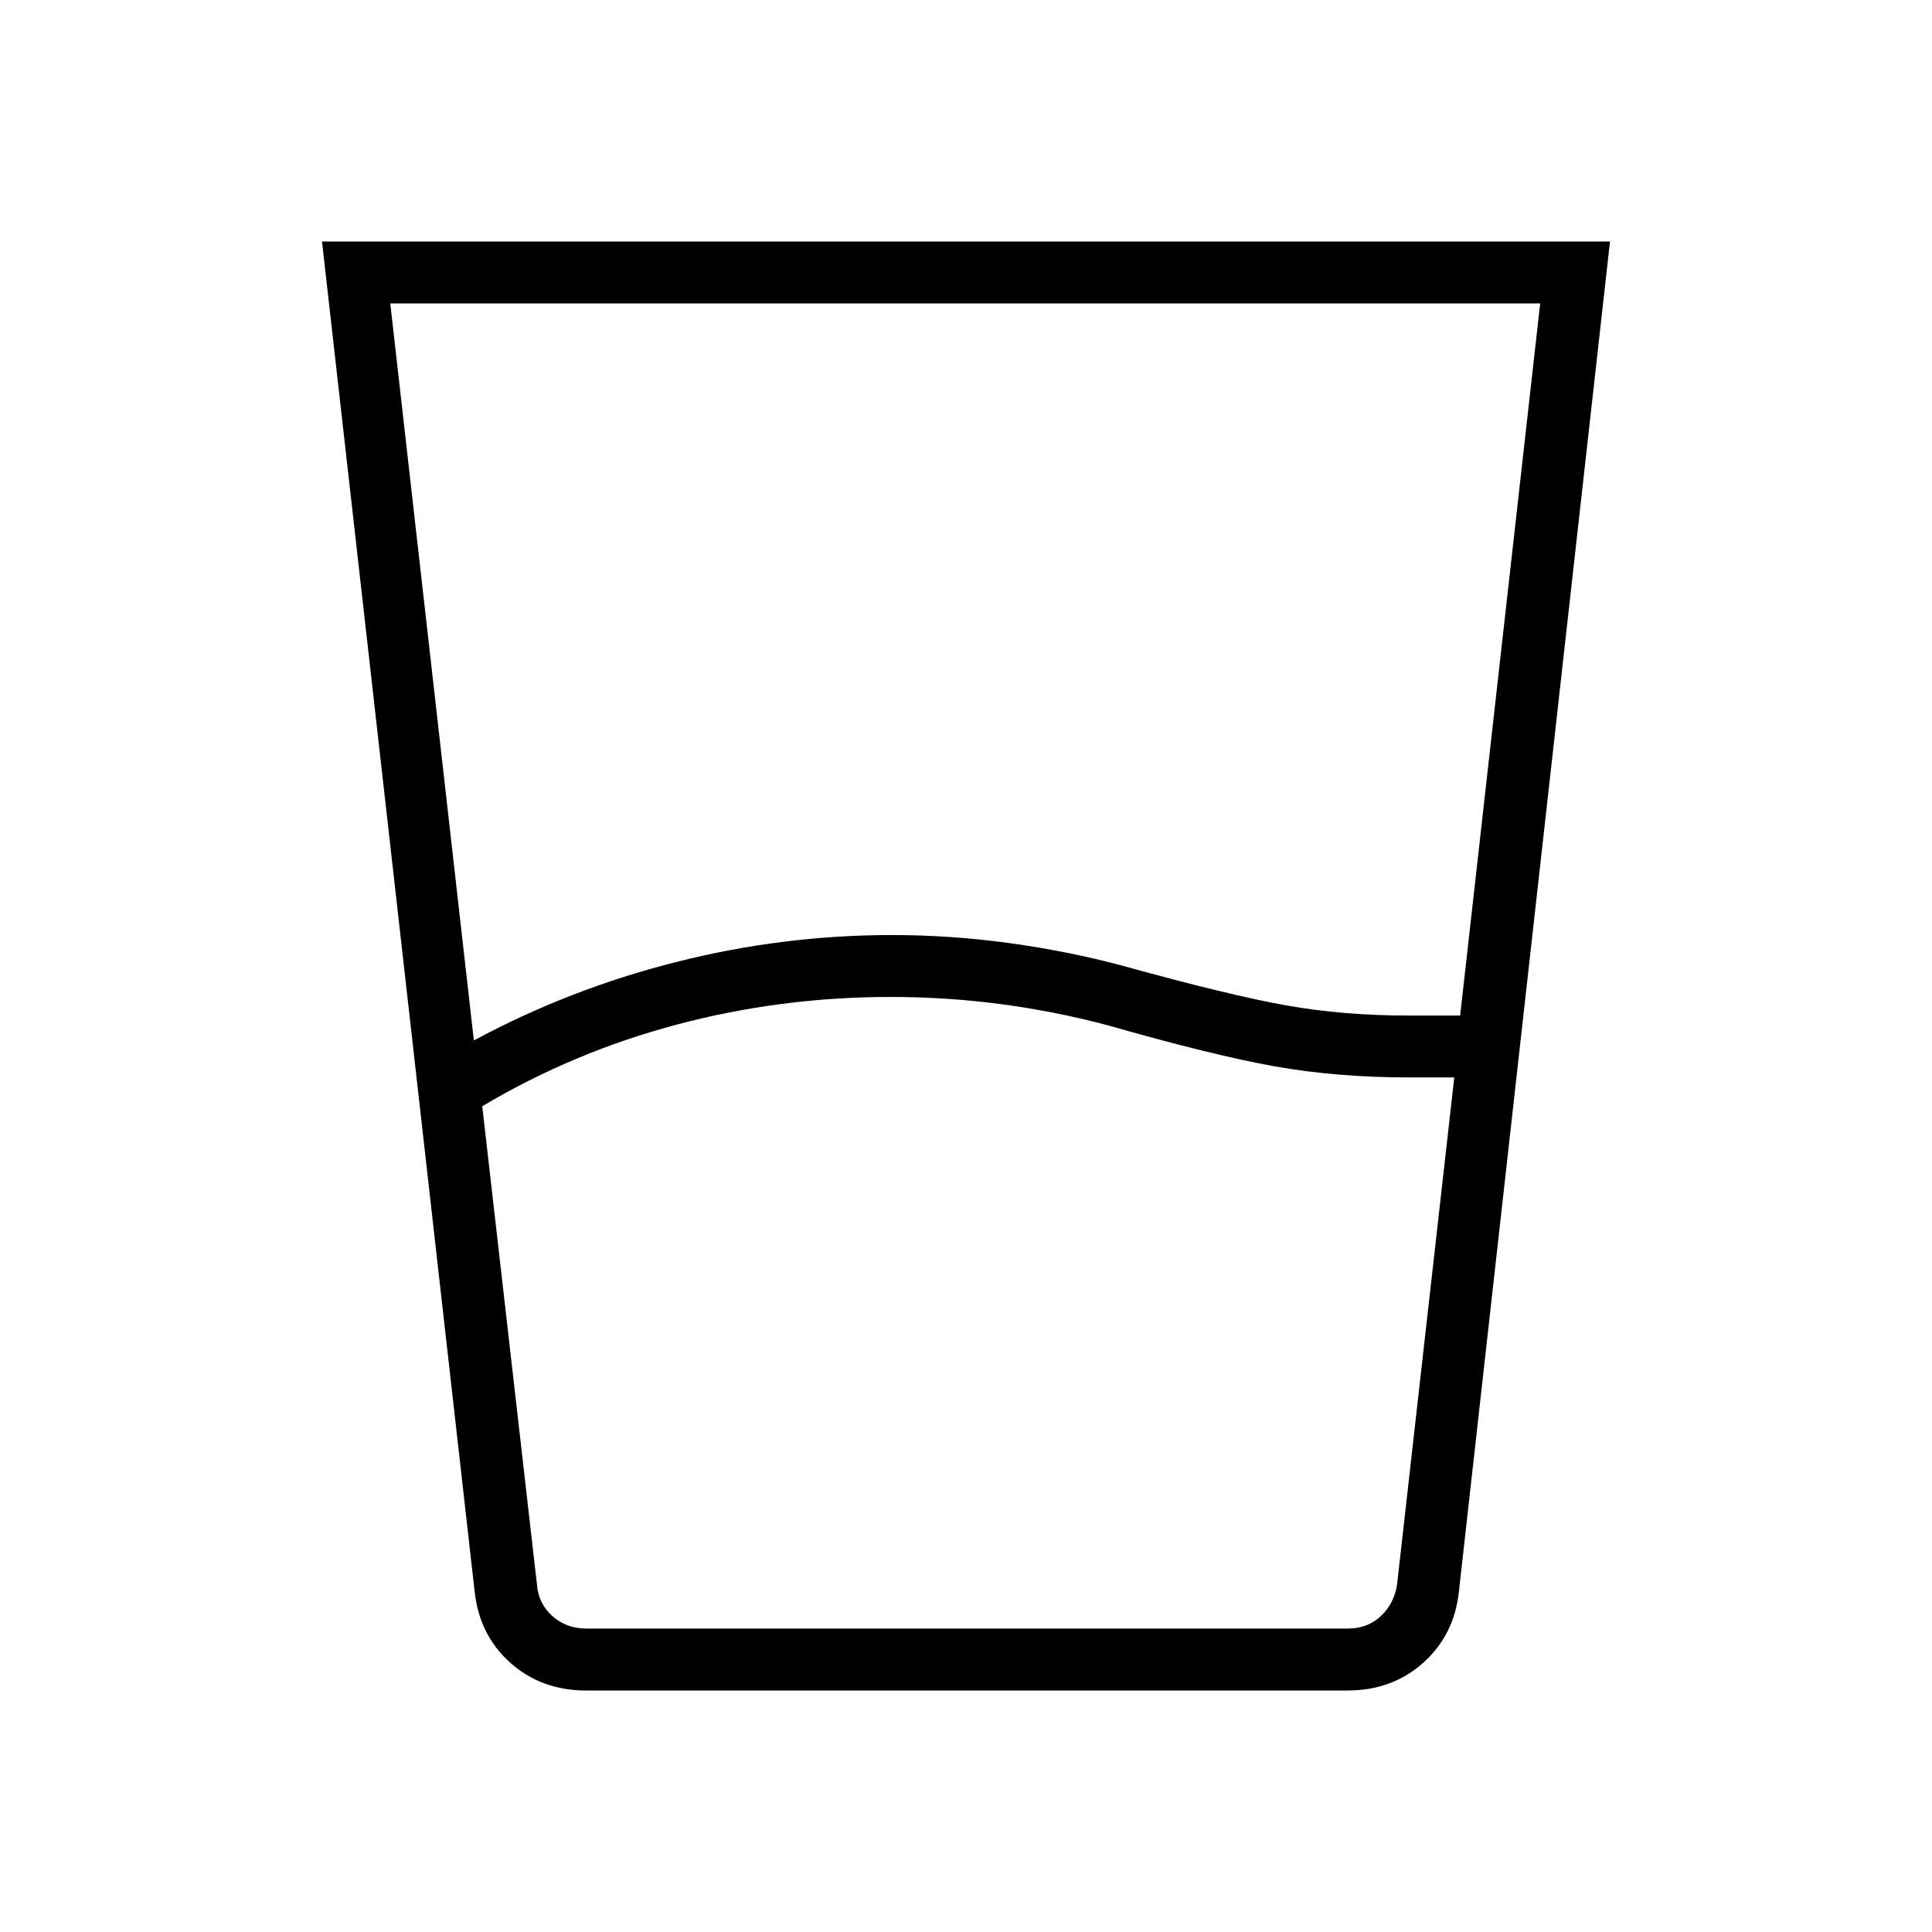 <svg xmlns="http://www.w3.org/2000/svg" width="48" height="48" viewBox="0 -960 960 960"><path d="m239.62-410.31 27.23 238q.77 9.23 7.69 15.39 6.93 6.15 16.93 6.15h378.07q10 0 16.54-6.15 6.54-6.16 8.07-15.39l28.47-252.31h-21.77q-36.48 0-67.36-5.5-30.87-5.5-83.34-20.5-26.53-7-53.34-10.5-26.81-3.5-54.35-3.5-54.46 0-106.04 13.7-51.57 13.69-96.8 40.61ZM235.46-443q47.23-25.46 100.27-38.92t107.5-13.46q29.23 0 58.35 4 29.11 4 56.11 11.23 53.44 14.77 81.69 19.77t60.47 5h25.69l39.77-353.85H193.92L235.46-443Zm55.77 323q-22.23 0-37.65-13.78-15.42-13.77-17.73-35.37L160-840h640l-75.08 670.85q-2.31 21.6-17.73 35.37Q691.77-120 669.54-120H291.23Zm-24.61-30.77h427.53-427.53Z"/></svg>